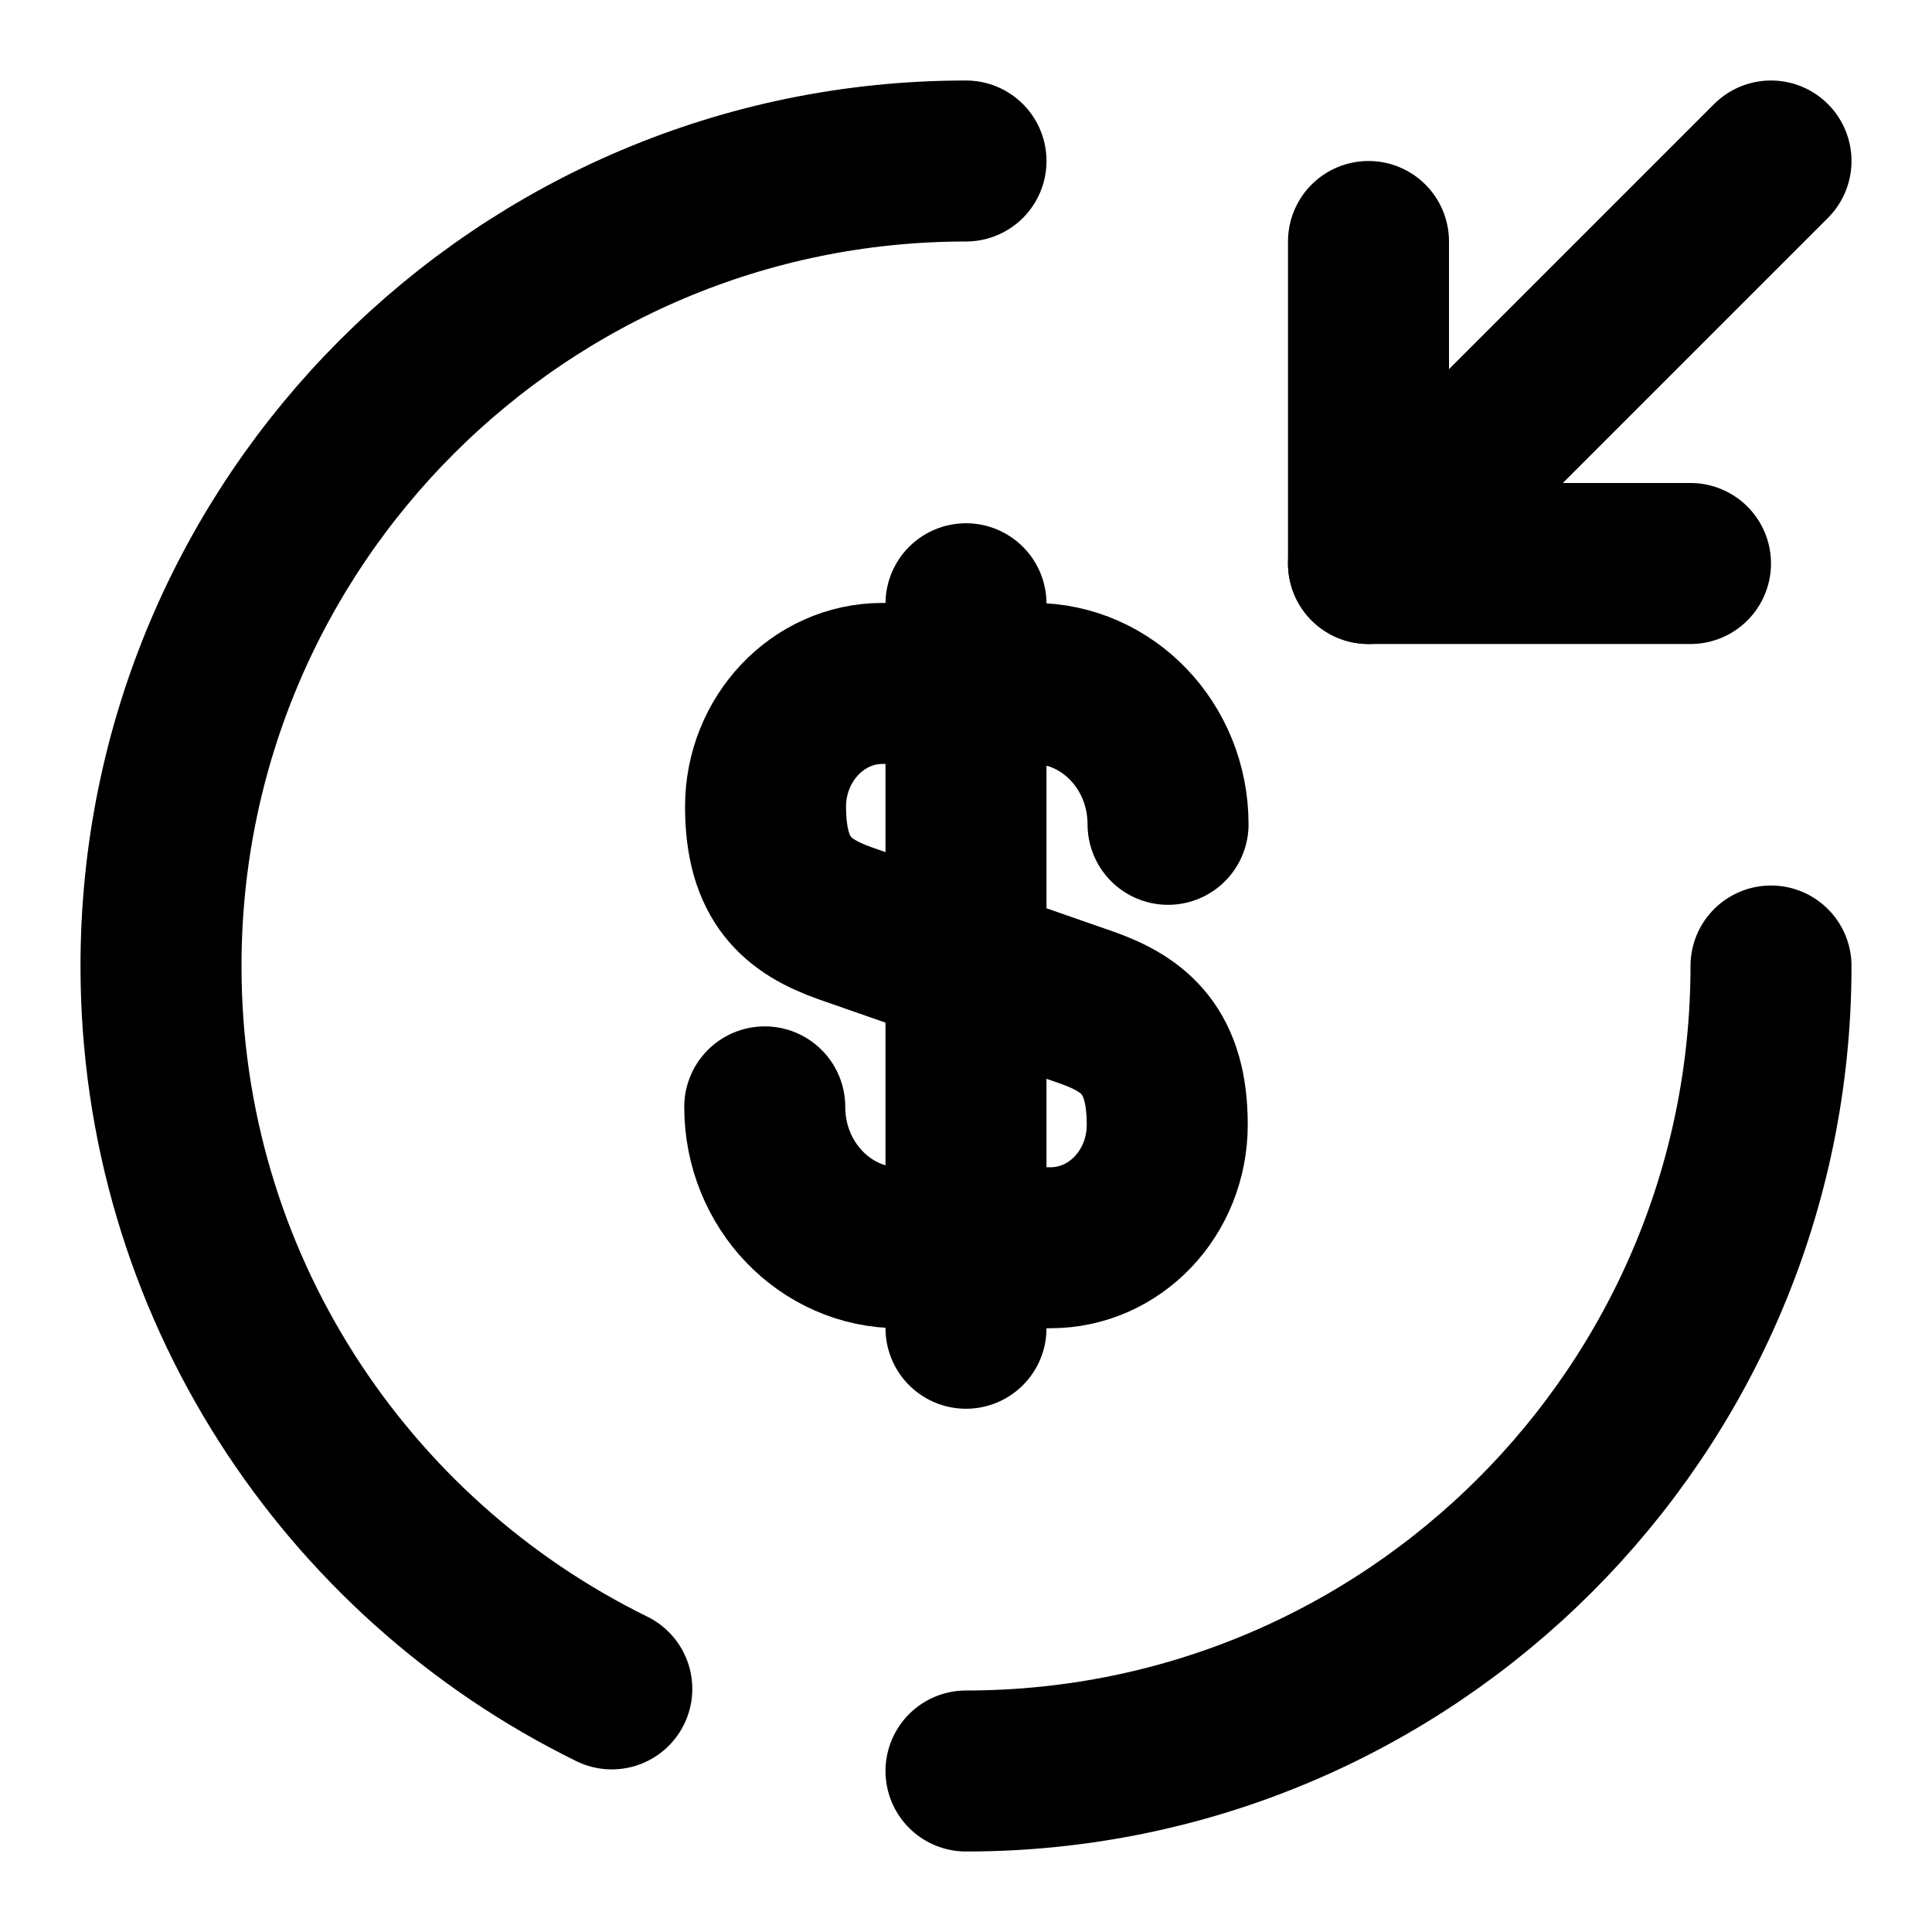 <svg xmlns="http://www.w3.org/2000/svg" width="24" height="24" viewBox="0 0 24 24" fill="none" stroke="currentColor" stroke-width="2" stroke-linecap="round" stroke-linejoin="round" class="feather feather-money-recive"><path d="M9.5 13.75c0 .97.75 1.75 1.67 1.75h1.88c.8 0 1.45-.68 1.45-1.53 0-.91-.4-1.24-.99-1.45l-3.01-1.05c-.59-.21-.99-.53-.99-1.45 0-.84.65-1.53 1.45-1.53h1.88c.92 0 1.67.78 1.67 1.75"></path><path d="M12 7.5v9"></path><path d="M17 3v4h4"></path><path d="M22 2l-5 5"></path><path d="M12 2C6.48 2 2 6.48 2 12c0 3.94 2.28 7.35 5.6 8.98"></path><path d="M22 12c0 5.52-4.48 10-10 10"></path></svg>